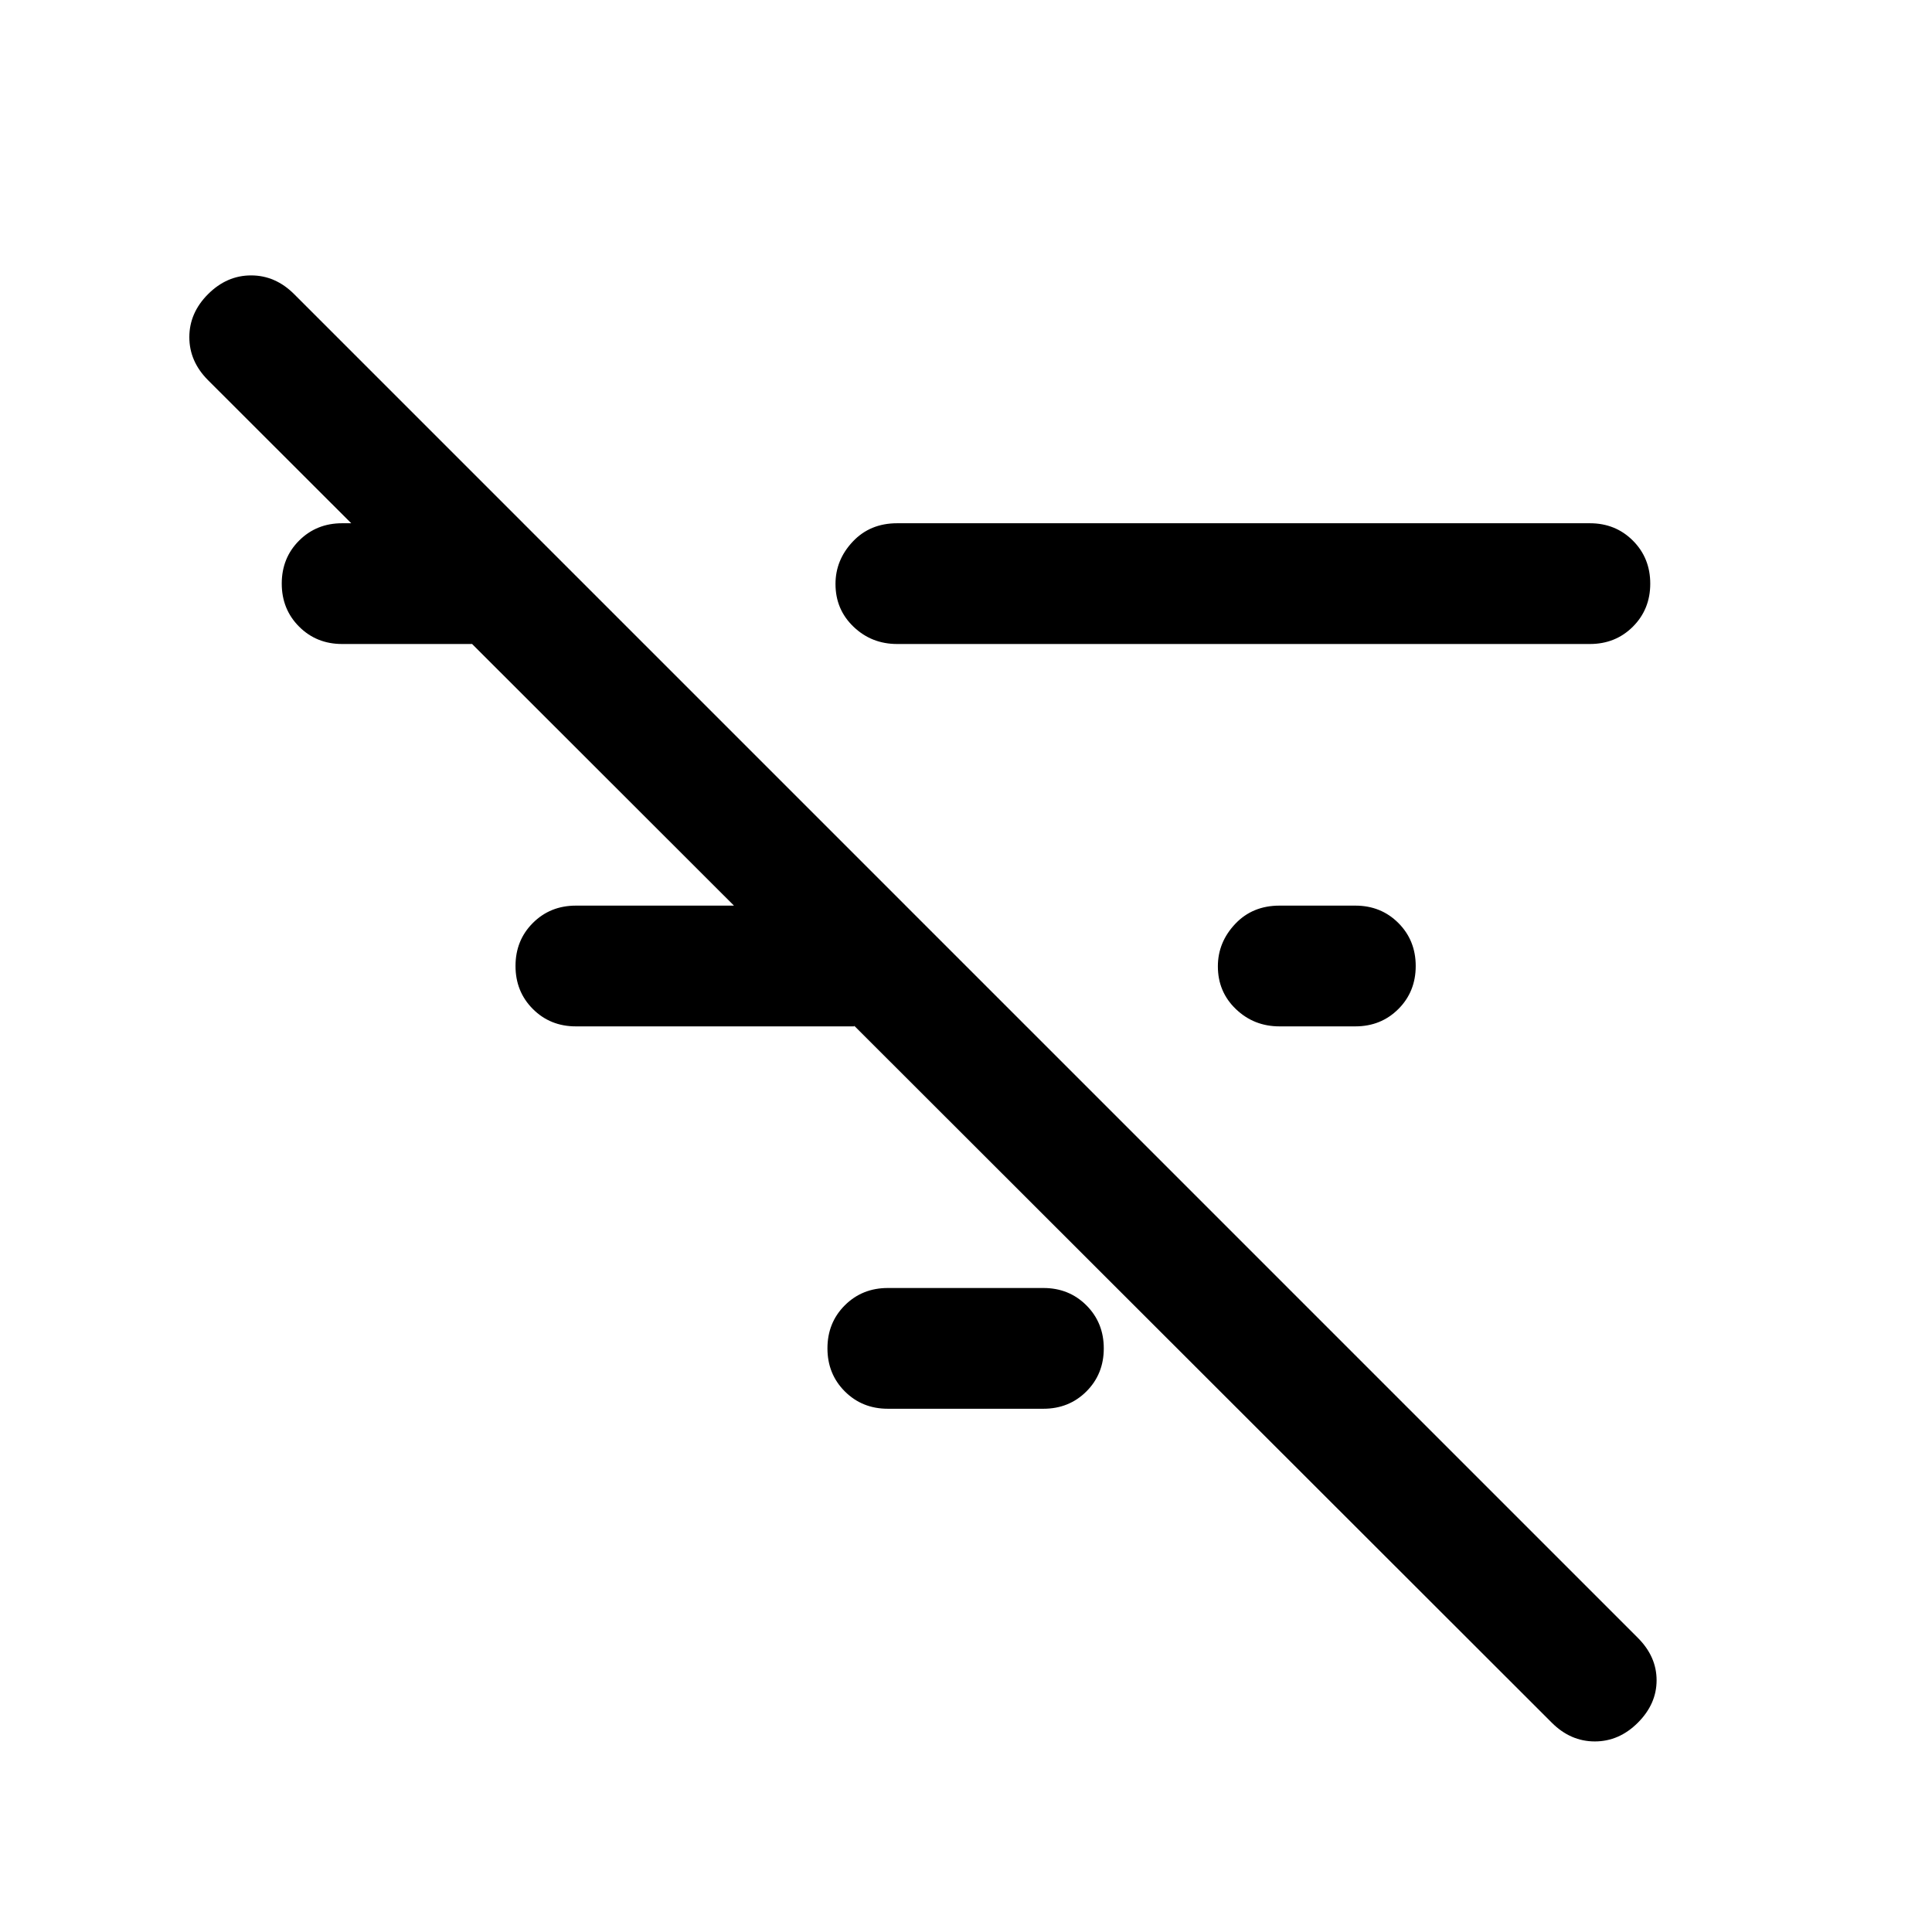 <svg xmlns="http://www.w3.org/2000/svg" height="24" viewBox="0 -960 960 960" width="24"><path d="M771.078-104.001 103.386-771.078q-9.307-9.307-9.307-21.384 0-12.076 9.307-21.384 9.308-9.307 21.384-9.307 12.077 0 21.384 9.307l667.692 667.692q9.307 9.307 9.307 21.076t-9.307 21.077q-9.308 9.307-21.384 9.307-12.077 0-21.384-9.307Zm-135.31-346q-12.694 0-21.654-8.577-8.96-8.578-8.96-21.257 0-11.934 8.587-21.049t22.027-9.115h37.693q12.75 0 21.375 8.628 8.624 8.629 8.624 21.384 0 12.756-8.624 21.371-8.625 8.615-21.375 8.615h-37.693ZM445.769-640q-12.694 0-21.654-8.577-8.961-8.578-8.961-21.257 0-11.934 8.587-21.049 8.587-9.116 22.028-9.116h344.23q12.75 0 21.375 8.629t8.625 21.384q0 12.756-8.625 21.371Q802.749-640 789.999-640h-344.23Zm-4.615 379.999q-12.75 0-21.375-8.629-8.624-8.629-8.624-21.384 0-12.756 8.624-21.371Q428.404-320 441.154-320h77.307q12.75 0 21.375 8.629 8.625 8.628 8.625 21.384 0 12.755-8.625 21.37-8.625 8.616-21.375 8.616h-77.307Zm-155-190q-12.749 0-21.374-8.628-8.625-8.629-8.625-21.384 0-12.756 8.625-21.371 8.625-8.615 21.374-8.615h138.309v59.998H286.154ZM170.001-640q-12.75 0-21.375-8.629-8.625-8.628-8.625-21.384 0-12.755 8.625-21.37 8.625-8.616 21.375-8.616h64.463V-640h-64.463Z"/></svg>